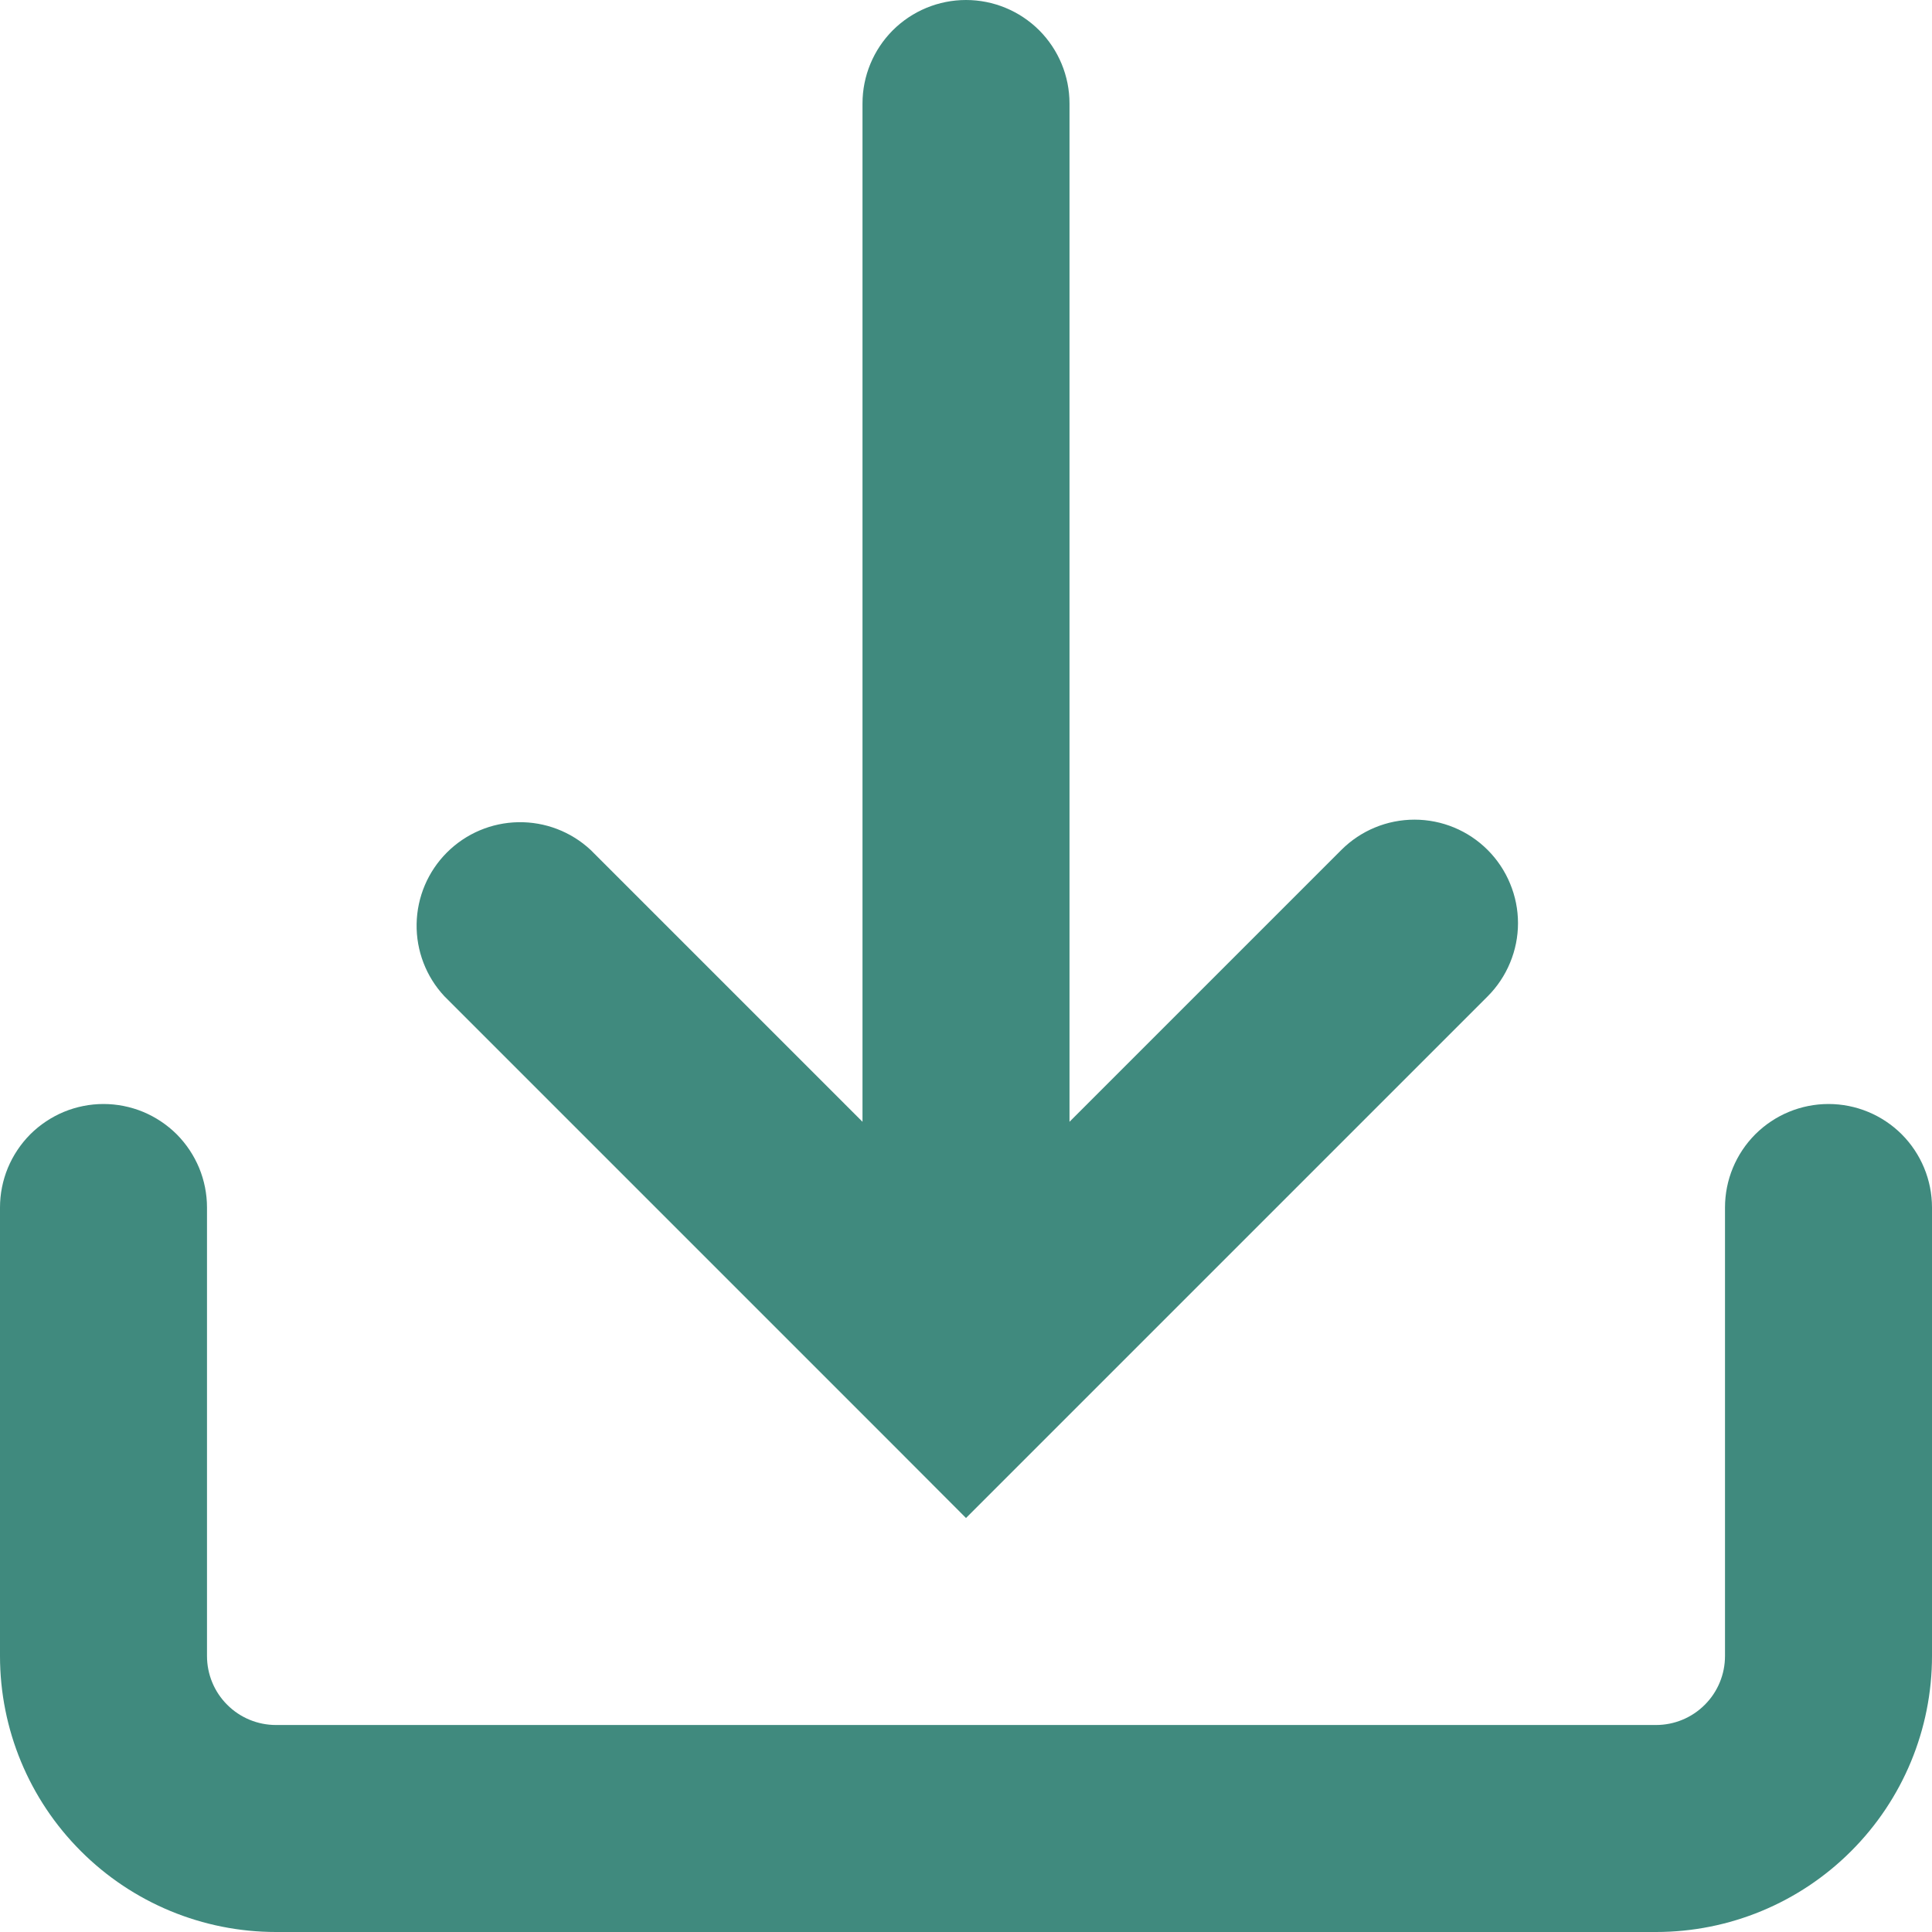 <svg width="28" height="28" viewBox="0 0 28 28" fill="none" xmlns="http://www.w3.org/2000/svg" xmlns:xlink="http://www.w3.org/1999/xlink">
<path d="M21.56,12.318C21.279,12.037 20.898,11.879 20.5,11.879C20.102,11.879 19.721,12.037 19.44,12.318L15.5,16.258L15.5,1.5C15.5,1.102 15.342,0.721 15.061,0.439C14.779,0.158 14.398,0 14,0C13.602,0 13.221,0.158 12.939,0.439C12.658,0.721 12.5,1.102 12.5,1.5L12.5,16.258L8.56,12.318C8.276,12.053 7.9,11.909 7.511,11.916C7.122,11.923 6.752,12.08 6.477,12.355C6.202,12.63 6.045,13 6.038,13.389C6.031,13.778 6.175,14.154 6.44,14.438L12.94,20.938L14,22L15.06,20.94L21.56,14.44C21.699,14.301 21.81,14.135 21.885,13.953C21.961,13.771 22,13.576 22,13.379C22,13.182 21.961,12.987 21.885,12.805C21.81,12.623 21.699,12.457 21.56,12.318ZM3,17.5C3,17.303 2.961,17.108 2.886,16.926C2.81,16.744 2.7,16.579 2.561,16.439C2.421,16.3 2.256,16.19 2.074,16.114C1.892,16.039 1.697,16 1.5,16C1.303,16 1.108,16.039 0.926,16.114C0.744,16.19 0.579,16.3 0.439,16.439C0.3,16.579 0.19,16.744 0.114,16.926C0.039,17.108 0,17.303 0,17.5L0,24C0,25.061 0.421,26.078 1.172,26.828C1.922,27.579 2.939,28 4,28L24,28C25.061,28 26.078,27.579 26.828,26.828C27.579,26.078 28,25.061 28,24L28,17.5C28,17.102 27.842,16.721 27.561,16.439C27.279,16.158 26.898,16 26.5,16C26.102,16 25.721,16.158 25.439,16.439C25.158,16.721 25,17.102 25,17.5L25,24C25,24.265 24.895,24.52 24.707,24.707C24.52,24.895 24.265,25 24,25L4,25C3.735,25 3.48,24.895 3.293,24.707C3.105,24.52 3,24.265 3,24L3,17.5Z" clip-rule="evenodd" fill-rule="evenodd" transform="rotate(0 14 14)" fill="#408A7E"/>
</svg>
